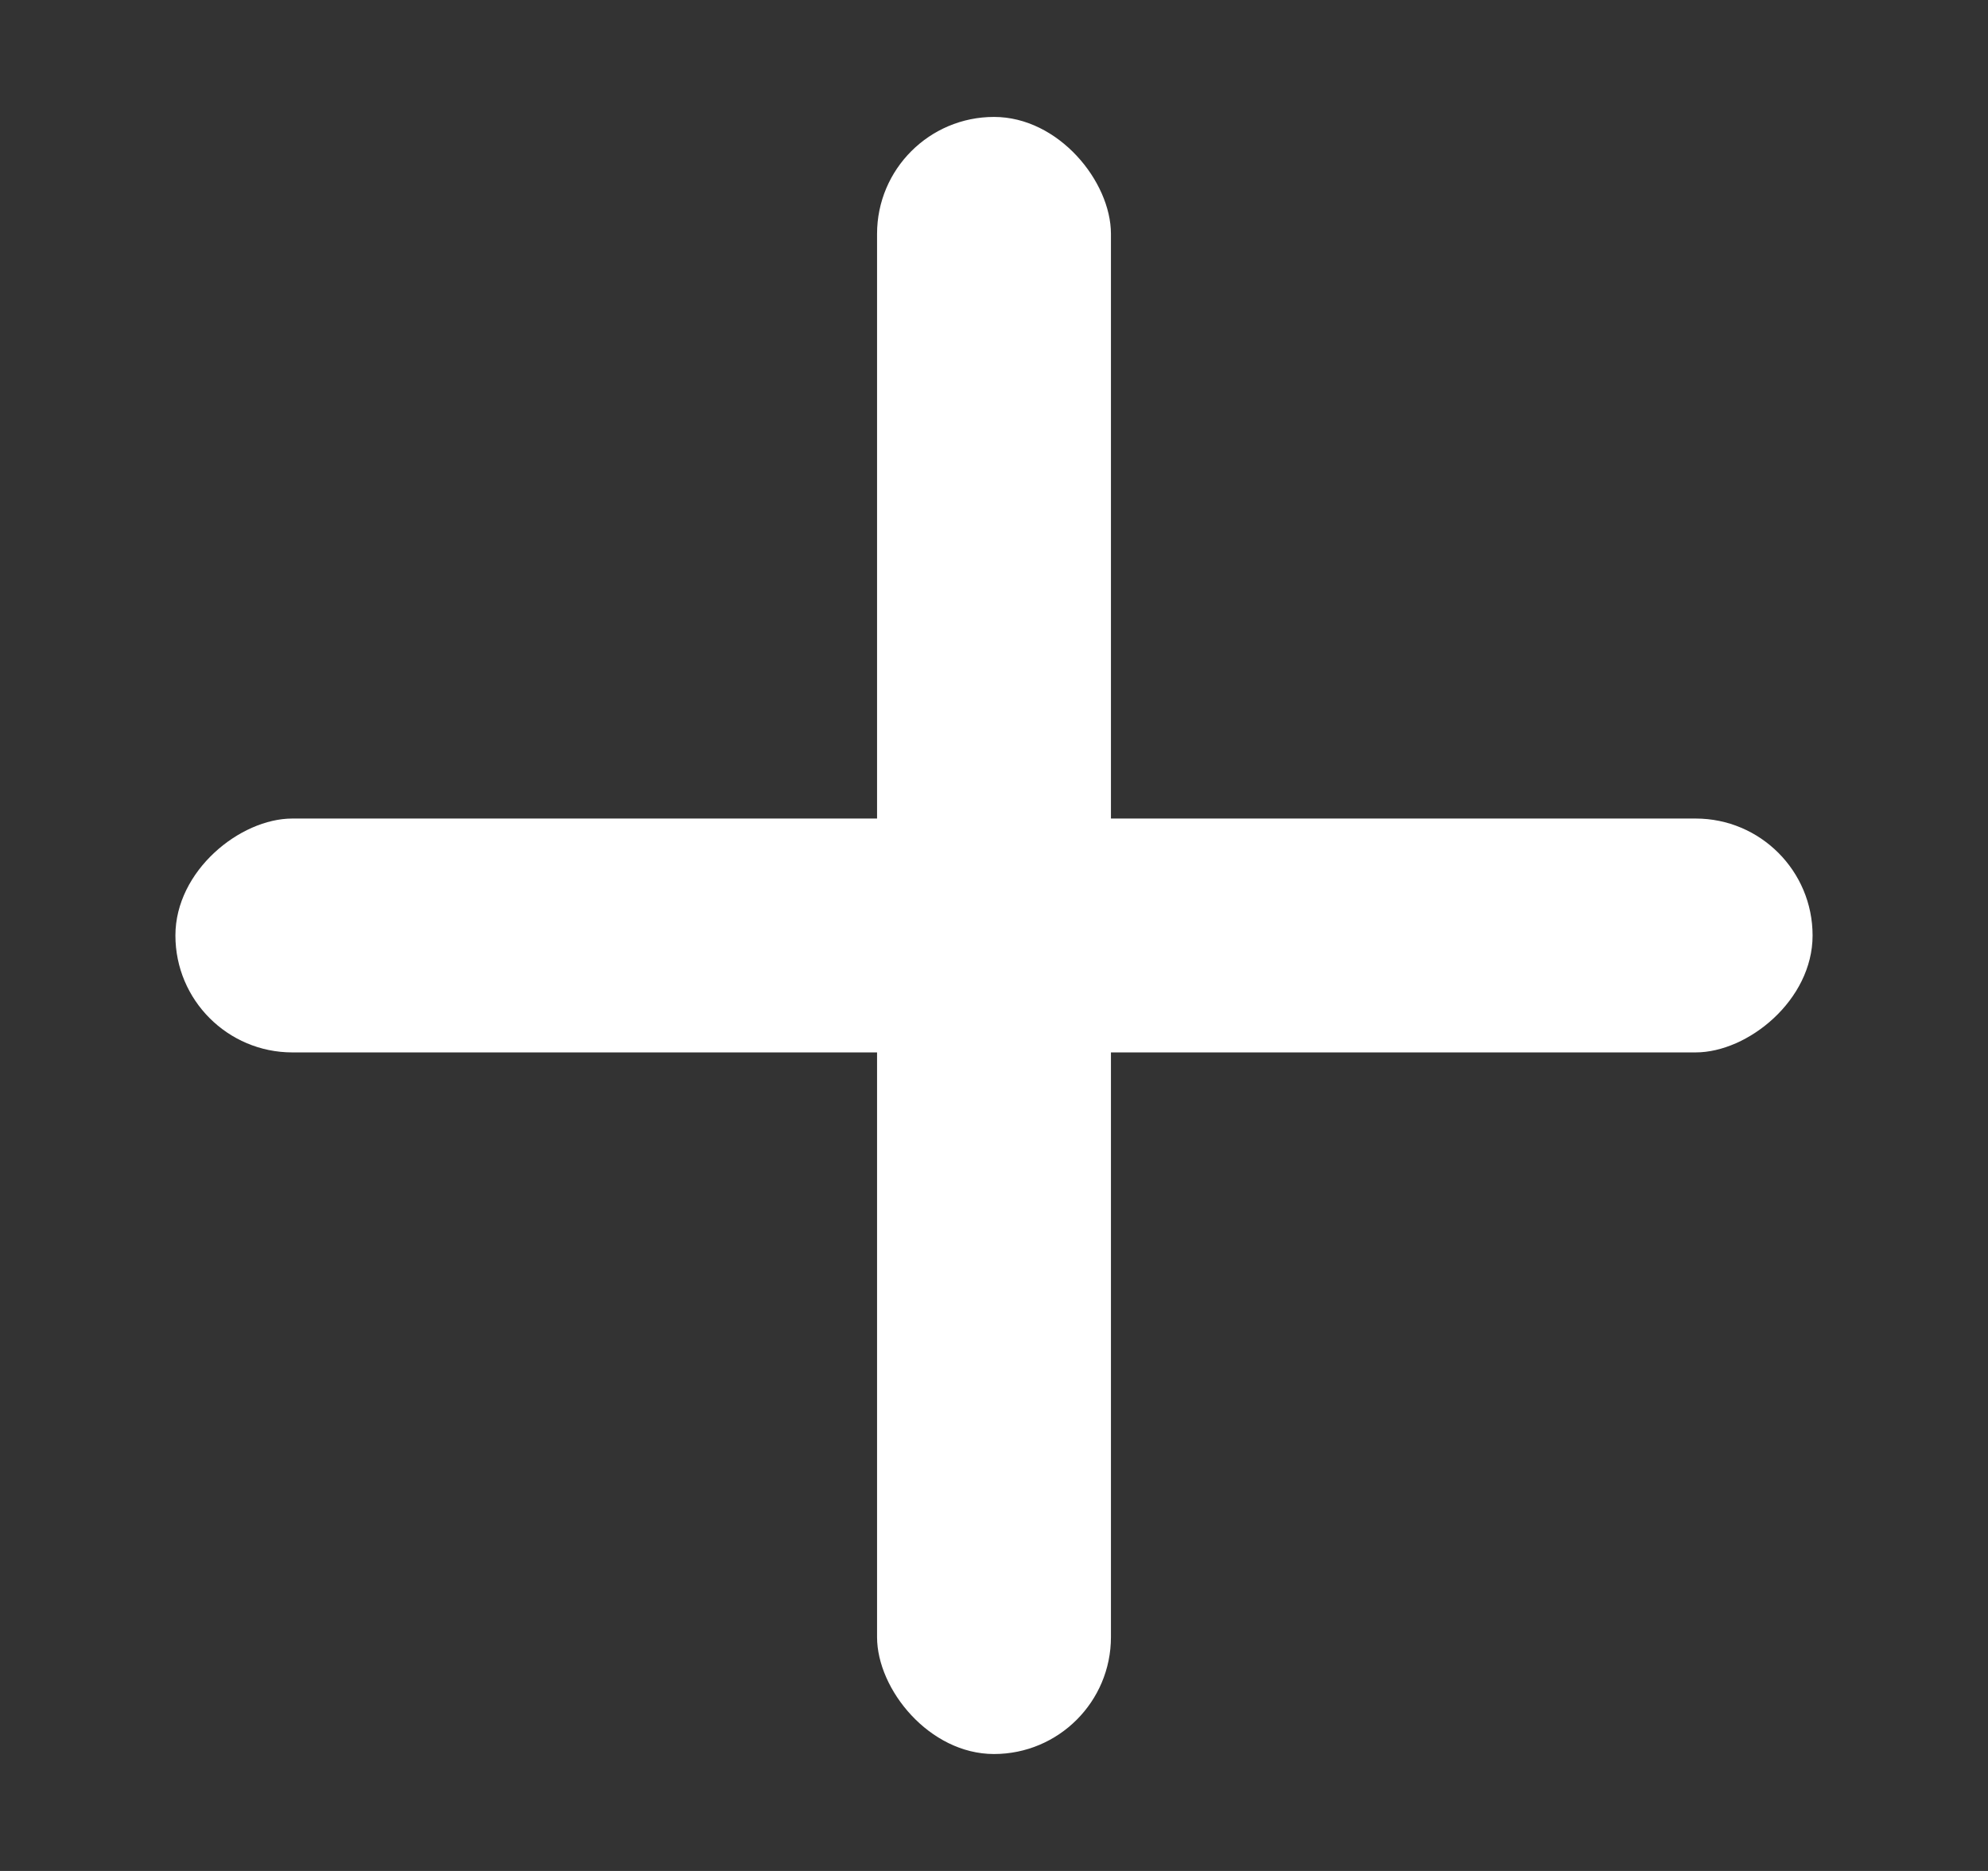 <svg width="17" height="16" viewBox="0 0 17 16" fill="none" xmlns="http://www.w3.org/2000/svg">
    <rect x="0" y="0" width="17" height="16" fill="#333333" stroke="none"/>
    <rect x="7.5" y="1" width="2" height="14" rx="1" fill="#fff"/>
    <rect x="15.5" y="7" width="2" height="14" rx="1" transform="rotate(90 15.5 7)" fill="#fff"/>
</svg>
